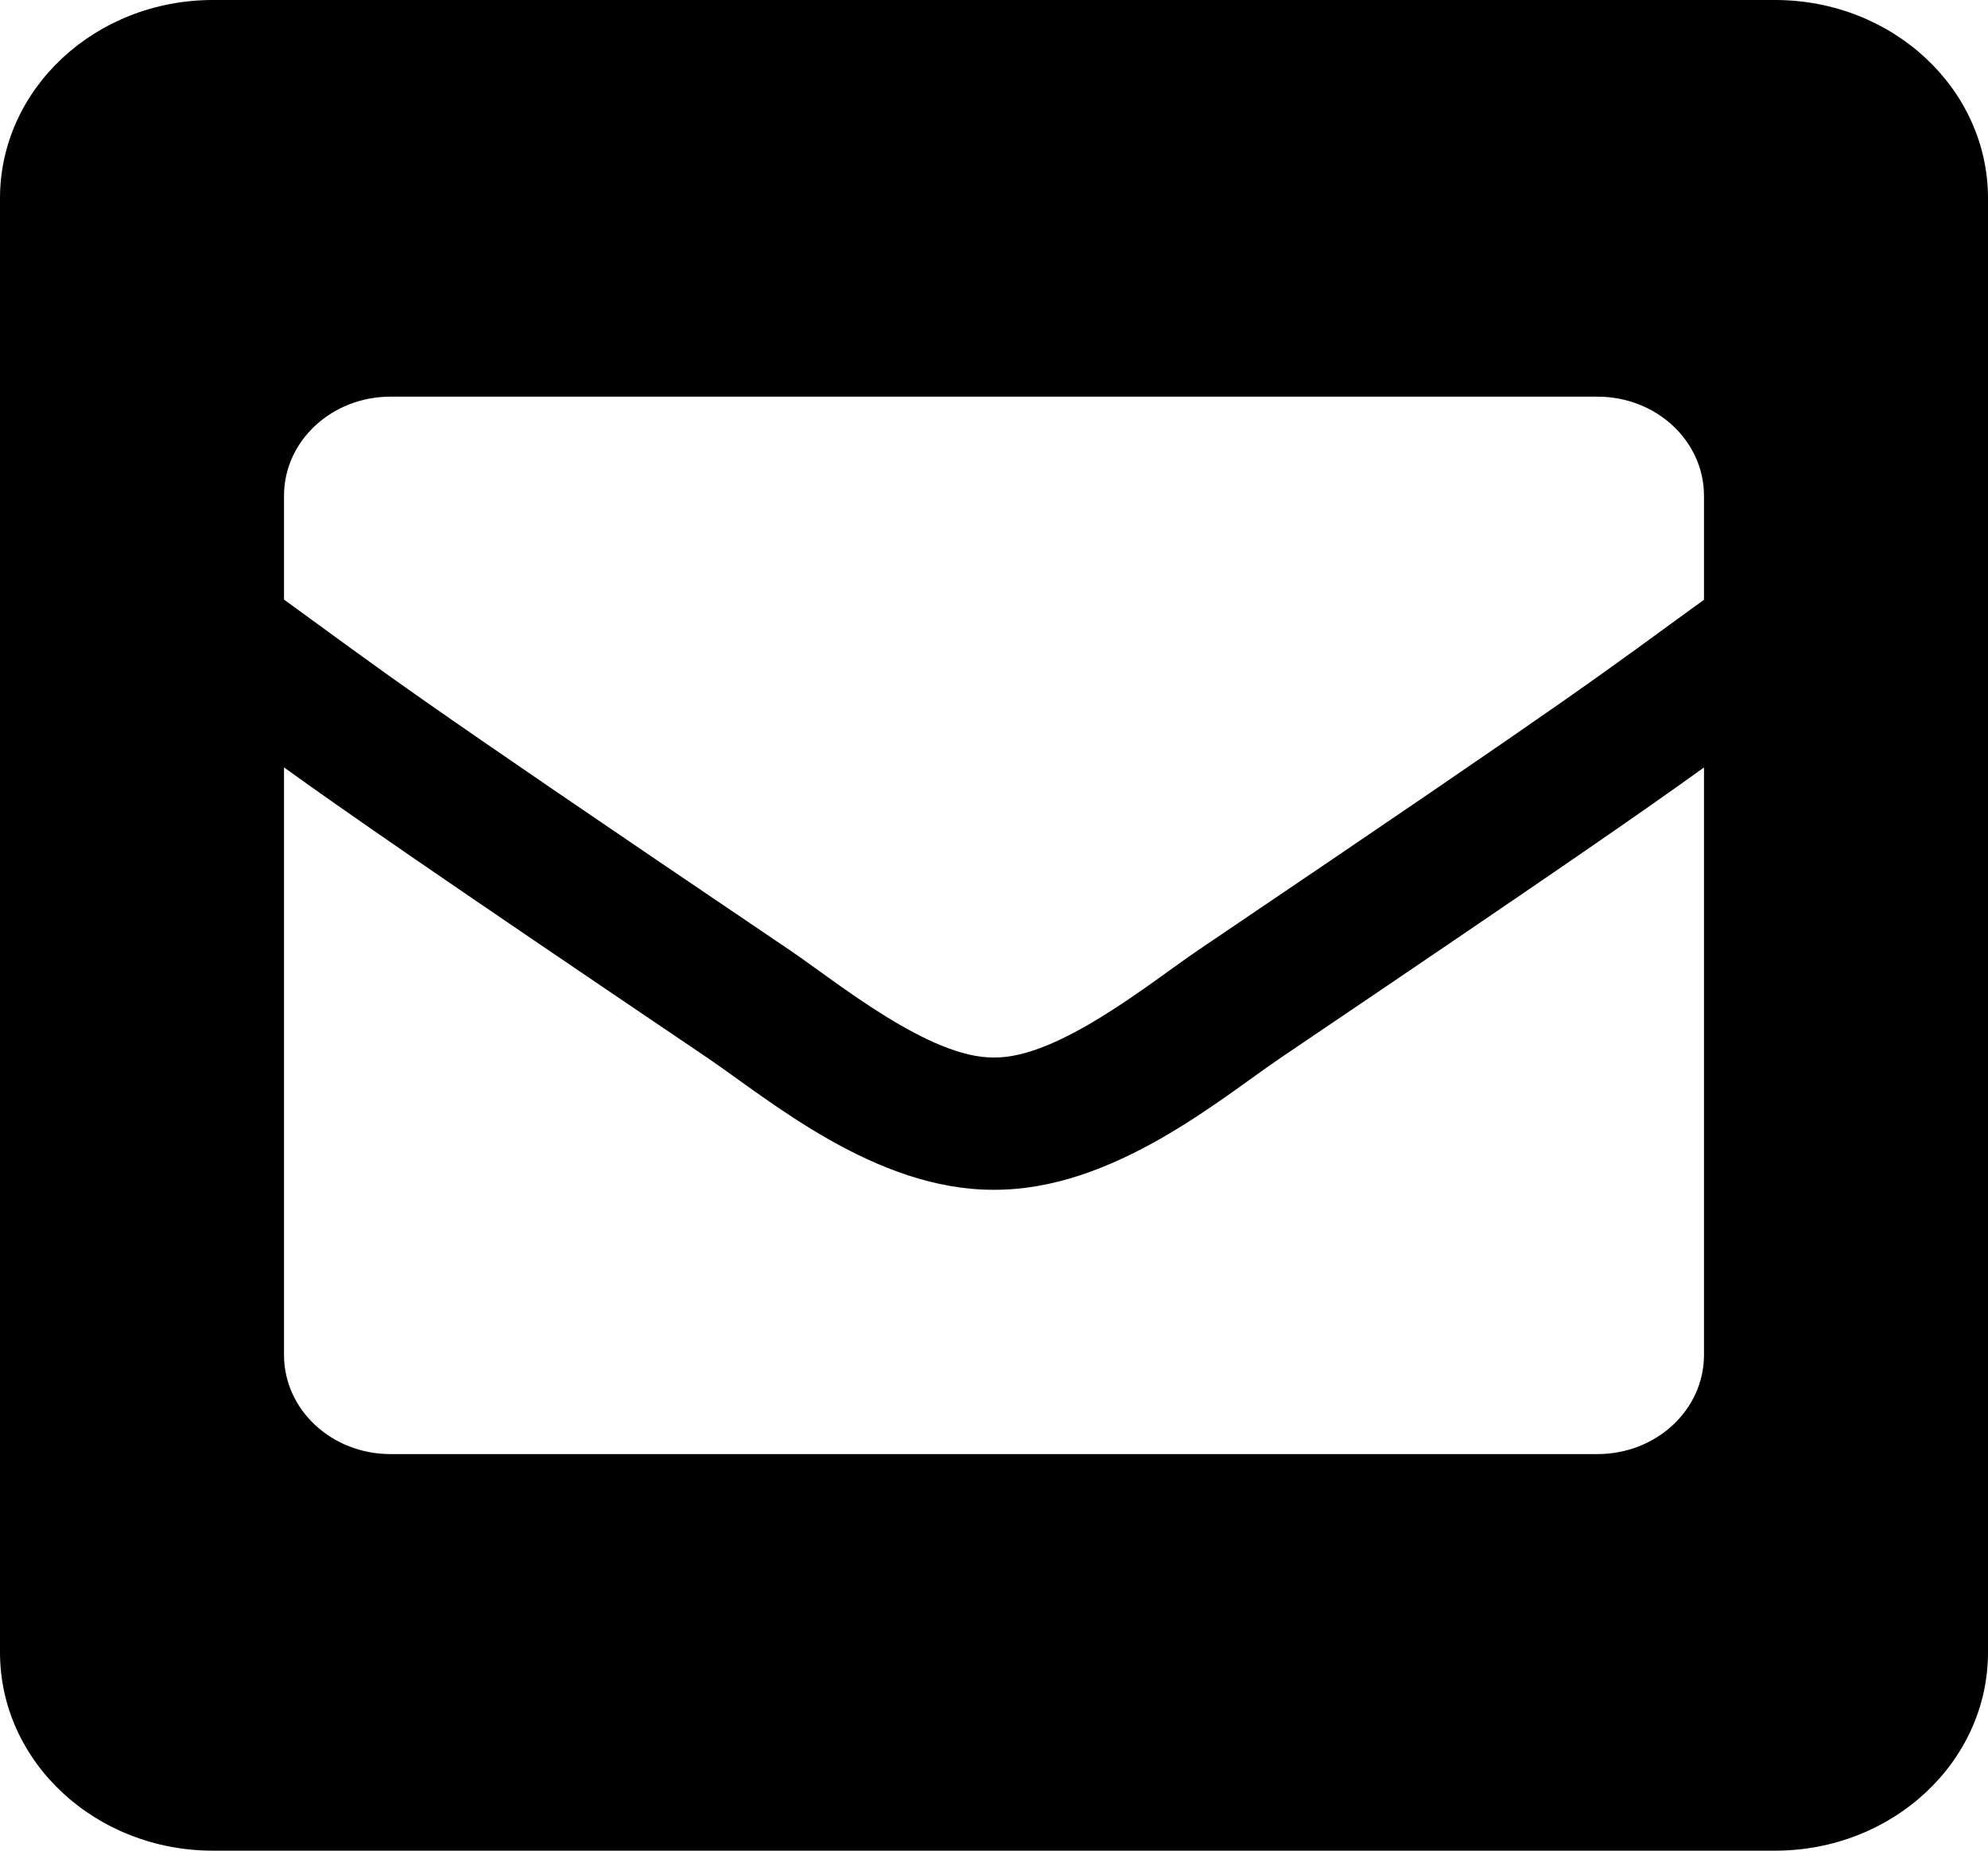 <svg width="29" height="27" xmlns="http://www.w3.org/2000/svg"><path d="M25.893 0H3.107C1.391 0 0 1.295 0 2.893v21.214C0 25.705 1.391 27 3.107 27h22.786C27.609 27 29 25.705 29 24.107V2.893C29 1.295 27.609 0 25.893 0zM11.53 13.868C5.66 9.9 5.72 9.89 4.143 8.748V7.233c0-.799.695-1.446 1.553-1.446h17.608c.858 0 1.553.647 1.553 1.446V8.75C23.28 9.892 23.34 9.9 17.47 13.868c-.68.461-2.032 1.574-2.97 1.56-.939.014-2.29-1.098-2.97-1.56zm13.327-2.672v8.572c0 .799-.695 1.446-1.553 1.446H5.696c-.858 0-1.553-.647-1.553-1.446v-8.572c.903.65 2.157 1.521 6.169 4.232.917.623 2.458 1.937 4.188 1.93 1.74.007 3.303-1.33 4.19-1.931 4.01-2.71 5.264-3.58 6.167-4.23z"/></svg>